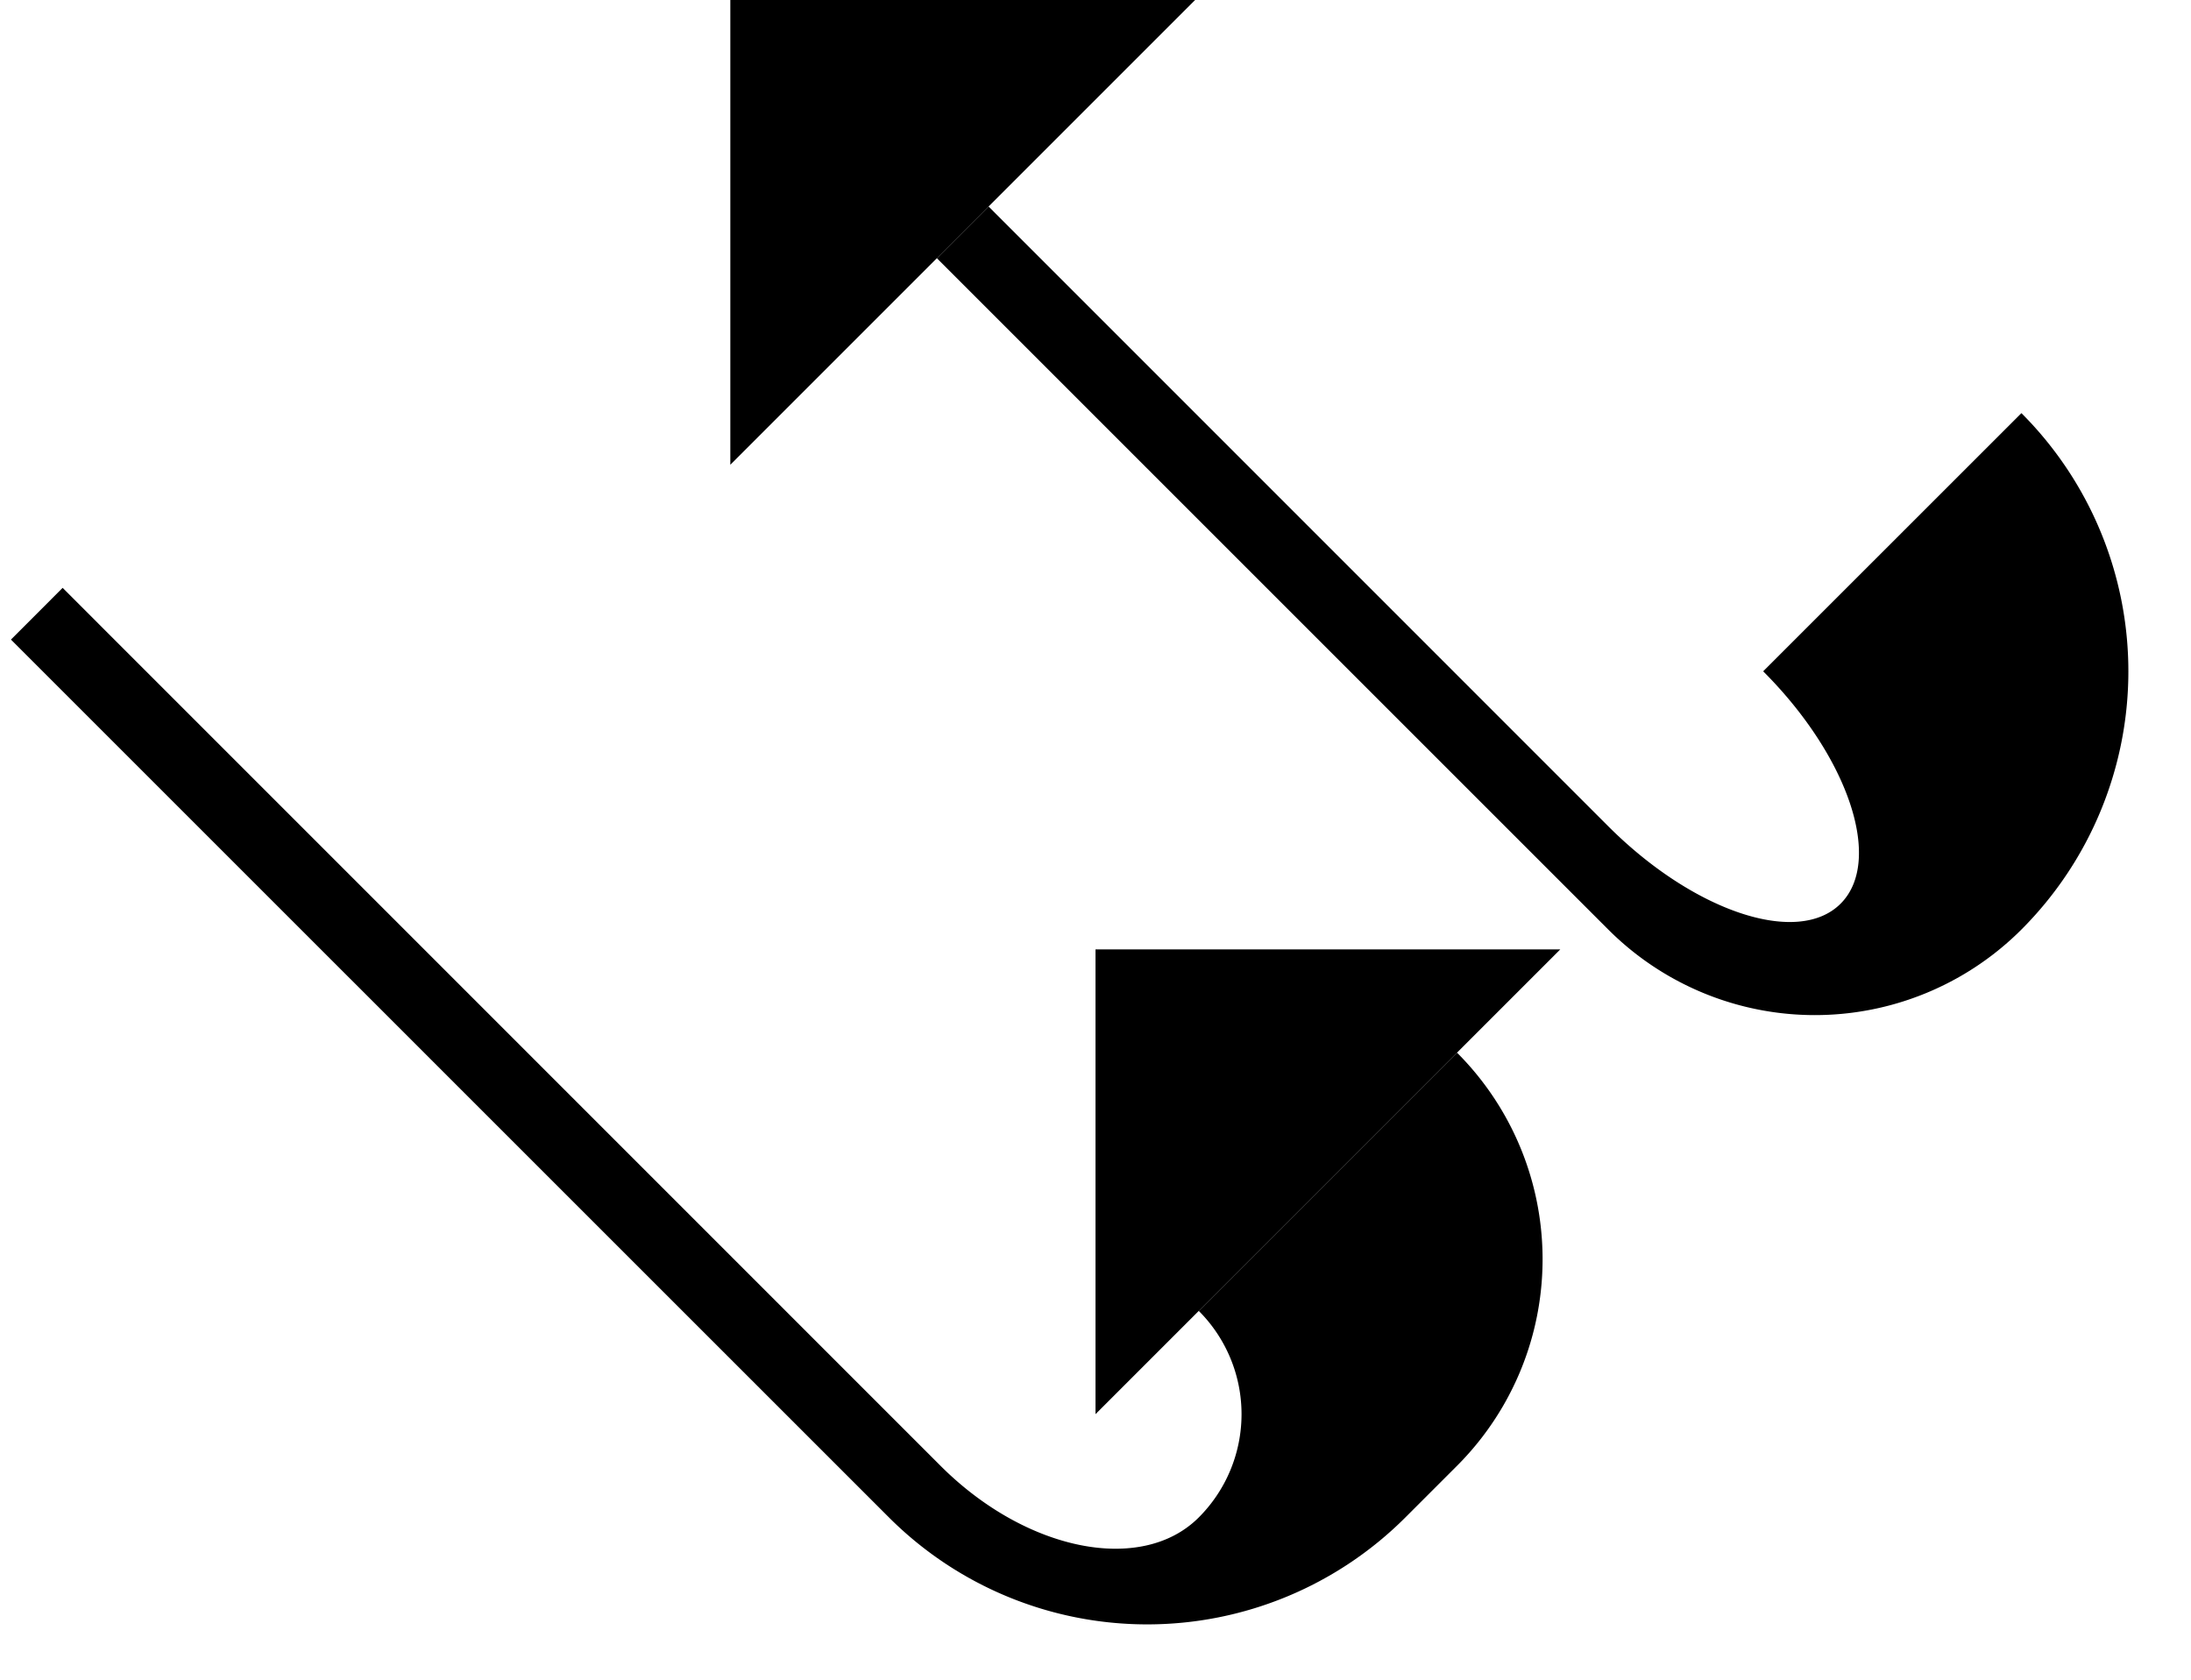 <svg xmlns="http://www.w3.org/2000/svg" version="1.0" width="30" height="23"><path d="M21.364 13H15v6.364L21.364 13z"/><path d="M.858 8.05l12.02 12.021c1.172 1.172 2.755 1.488 3.536.707a2 2 0 0 0 0-2.828l3.536-3.536a4 4 0 0 1 0 5.657l-.707.707a5 5 0 0 1-7.071 0L.15 8.758l.707-.708zM16.364 0H10v6.364L16.364 0z"/><path d="M12.828 3.536l9.193 9.192a4 4 0 0 0 5.657 0 5 5 0 0 0 0-7.071l-3.536 3.535c1.172 1.172 1.647 2.597 1.06 3.182-.585.586-2.01.111-3.181-1.06l-8.485-8.486-.708.708z"/></svg>
